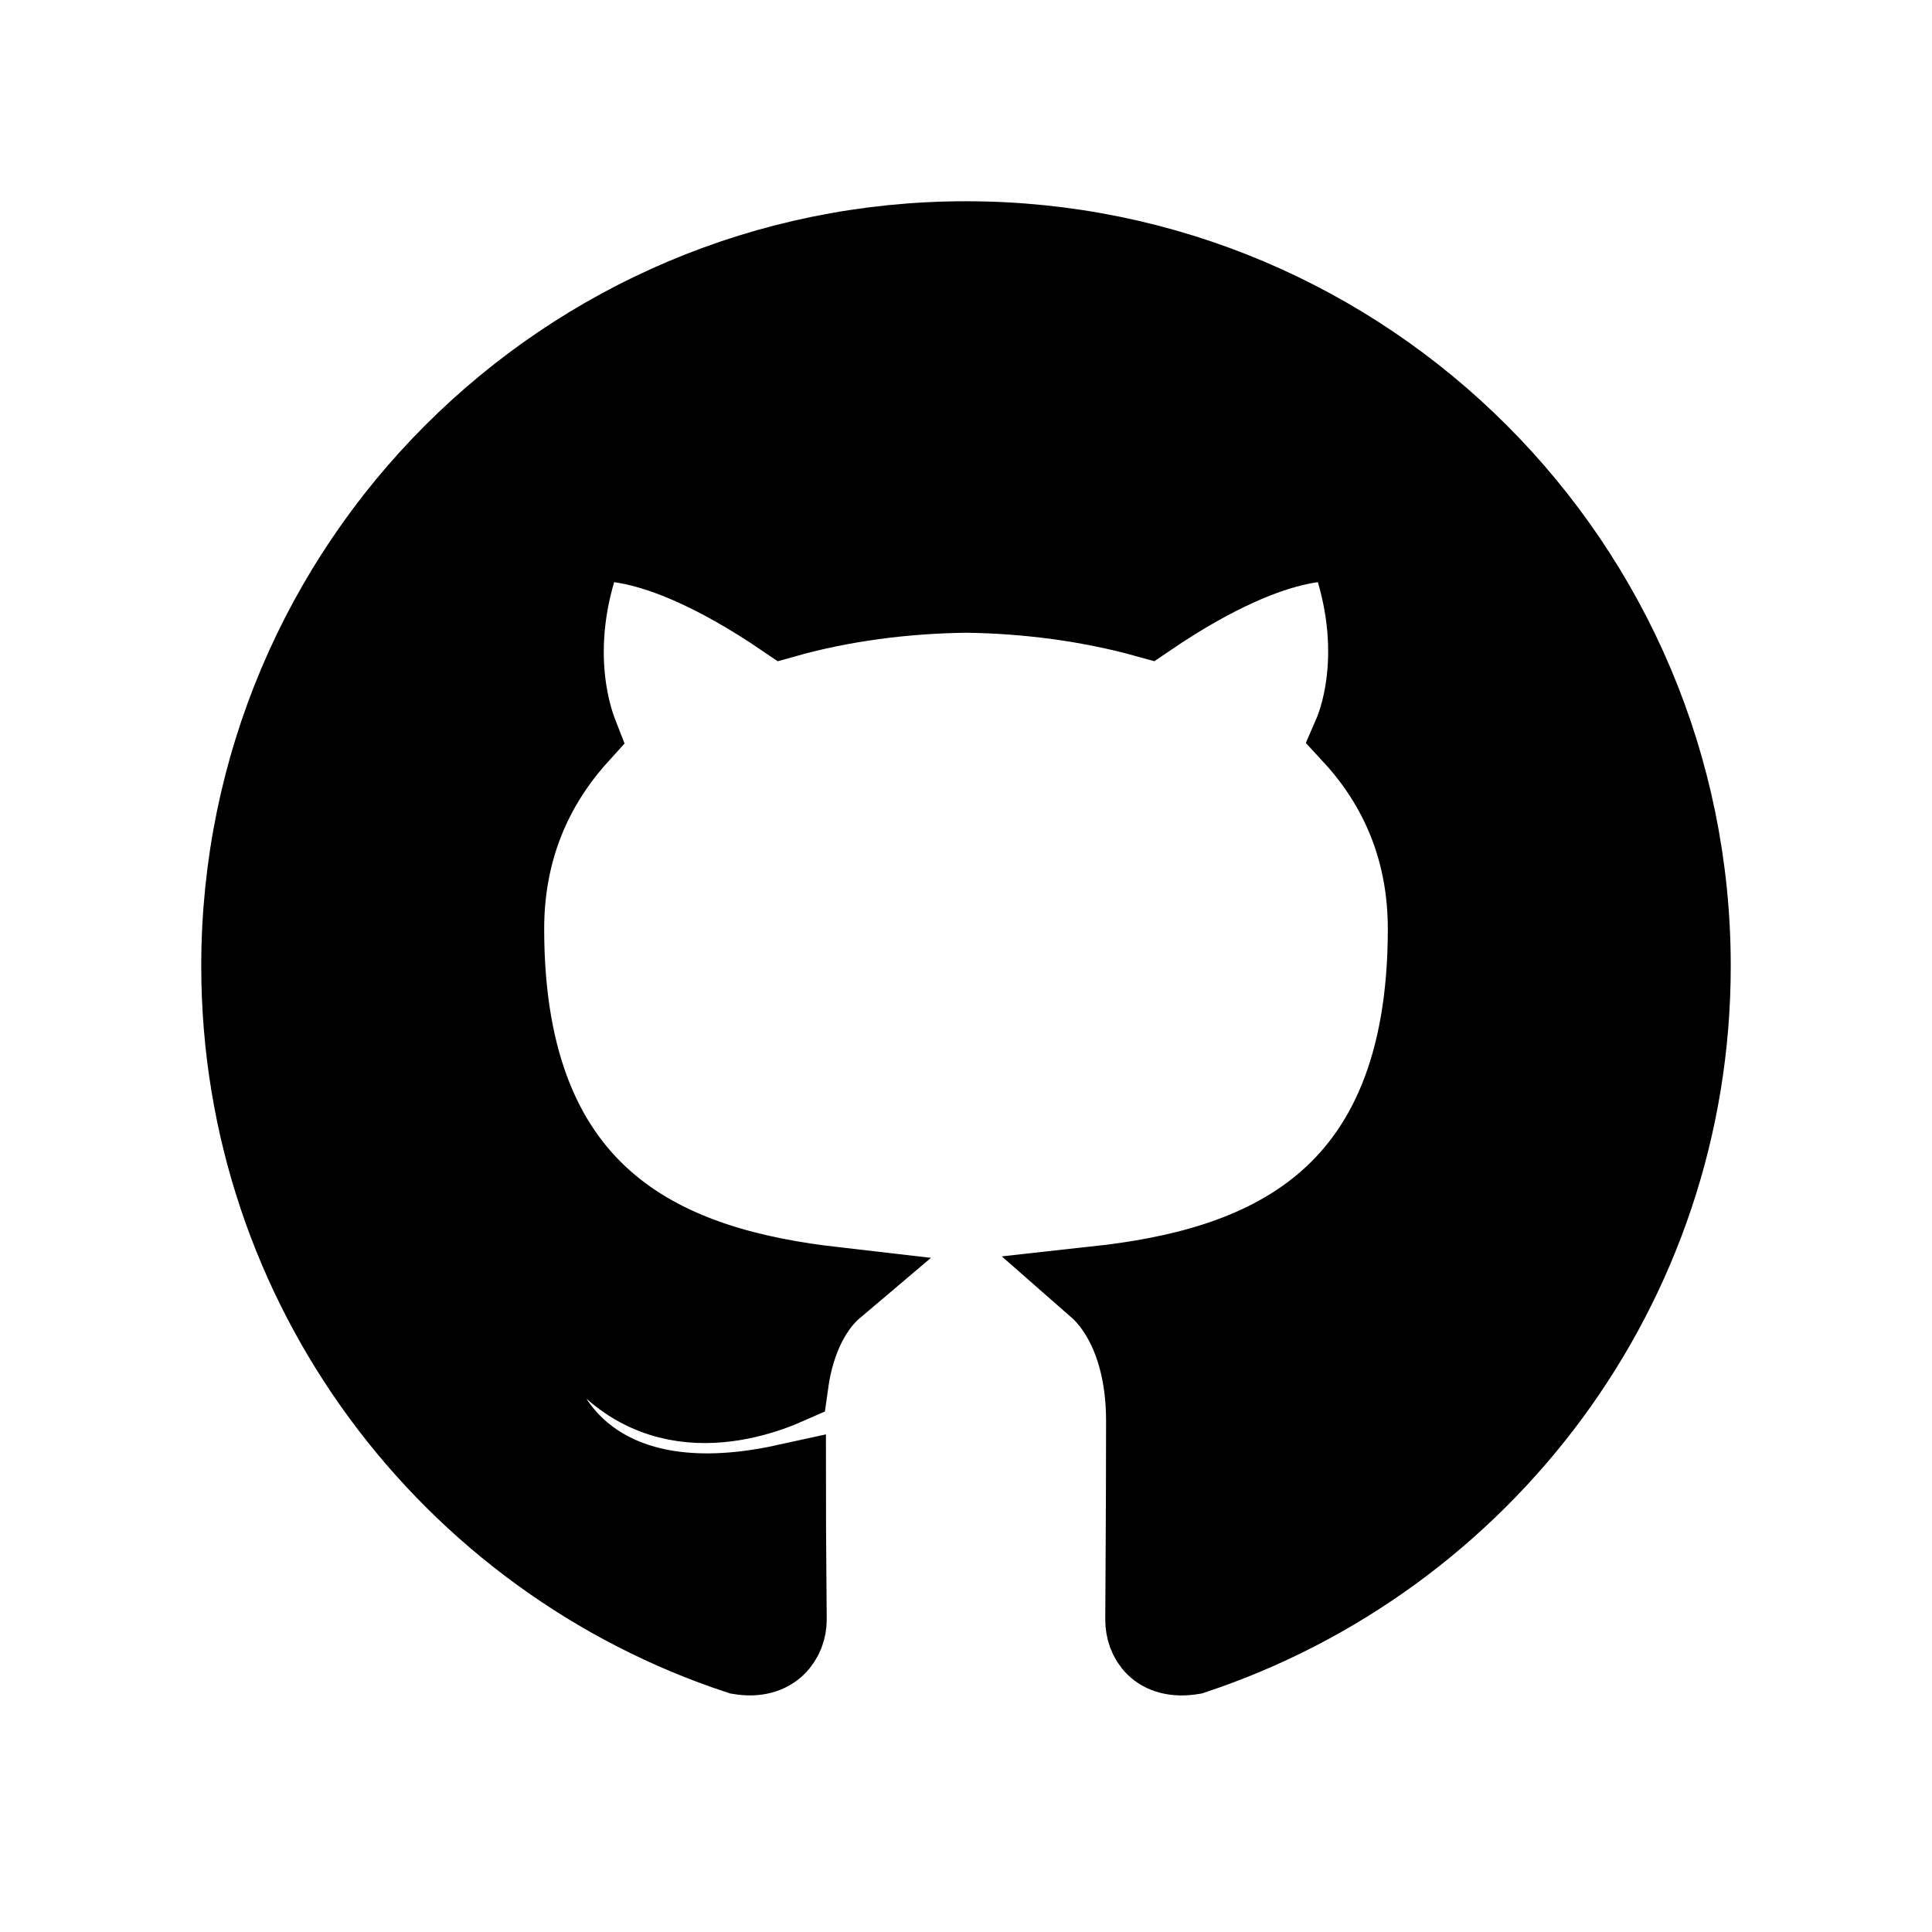 <svg viewBox="0 0 24 24" fill="currentColor" stroke="currentColor" xmlns="http://www.w3.org/2000/svg">
<path fill-rule="evenodd" clip-rule="evenodd" d="M21 12C21 15.99 18.4 19.36 14.81 20.55C14.38 20.62 14.23 20.35 14.23 20.12C14.23 19.82 14.24 18.85 14.24 17.65C14.24 16.81 13.95 16.26 13.63 15.98C15.63 15.76 17.74 15 17.74 11.54C17.74 10.56 17.39 9.76 16.81 9.13C16.91 8.9 17.22 7.98 16.73 6.74C16.73 6.74 15.97 6.5 14.25 7.67C13.53 7.47 12.76 7.37 12 7.36C11.23 7.37 10.46 7.47 9.75 7.67C8.03 6.5 7.27 6.74 7.27 6.74C6.78 7.98 7.09 8.9 7.18 9.13C6.61 9.76 6.26 10.56 6.26 11.54C6.26 14.99 8.36 15.76 10.36 15.99C10.1 16.21 9.87 16.61 9.79 17.19C9.27 17.42 7.97 17.82 7.17 16.44C7.17 16.44 6.69 15.58 5.79 15.52C5.79 15.52 4.91 15.51 5.73 16.06C5.73 16.06 6.32 16.34 6.73 17.38C6.73 17.38 7.25 18.99 9.76 18.44C9.76 19.19 9.77 19.9 9.77 20.12C9.77 20.34 9.61 20.62 9.19 20.55C5.6 19.37 3 15.99 3 12C3 7.03 7.03 3 12 3C16.97 3 21 7.03 21 12Z" />
</svg>
